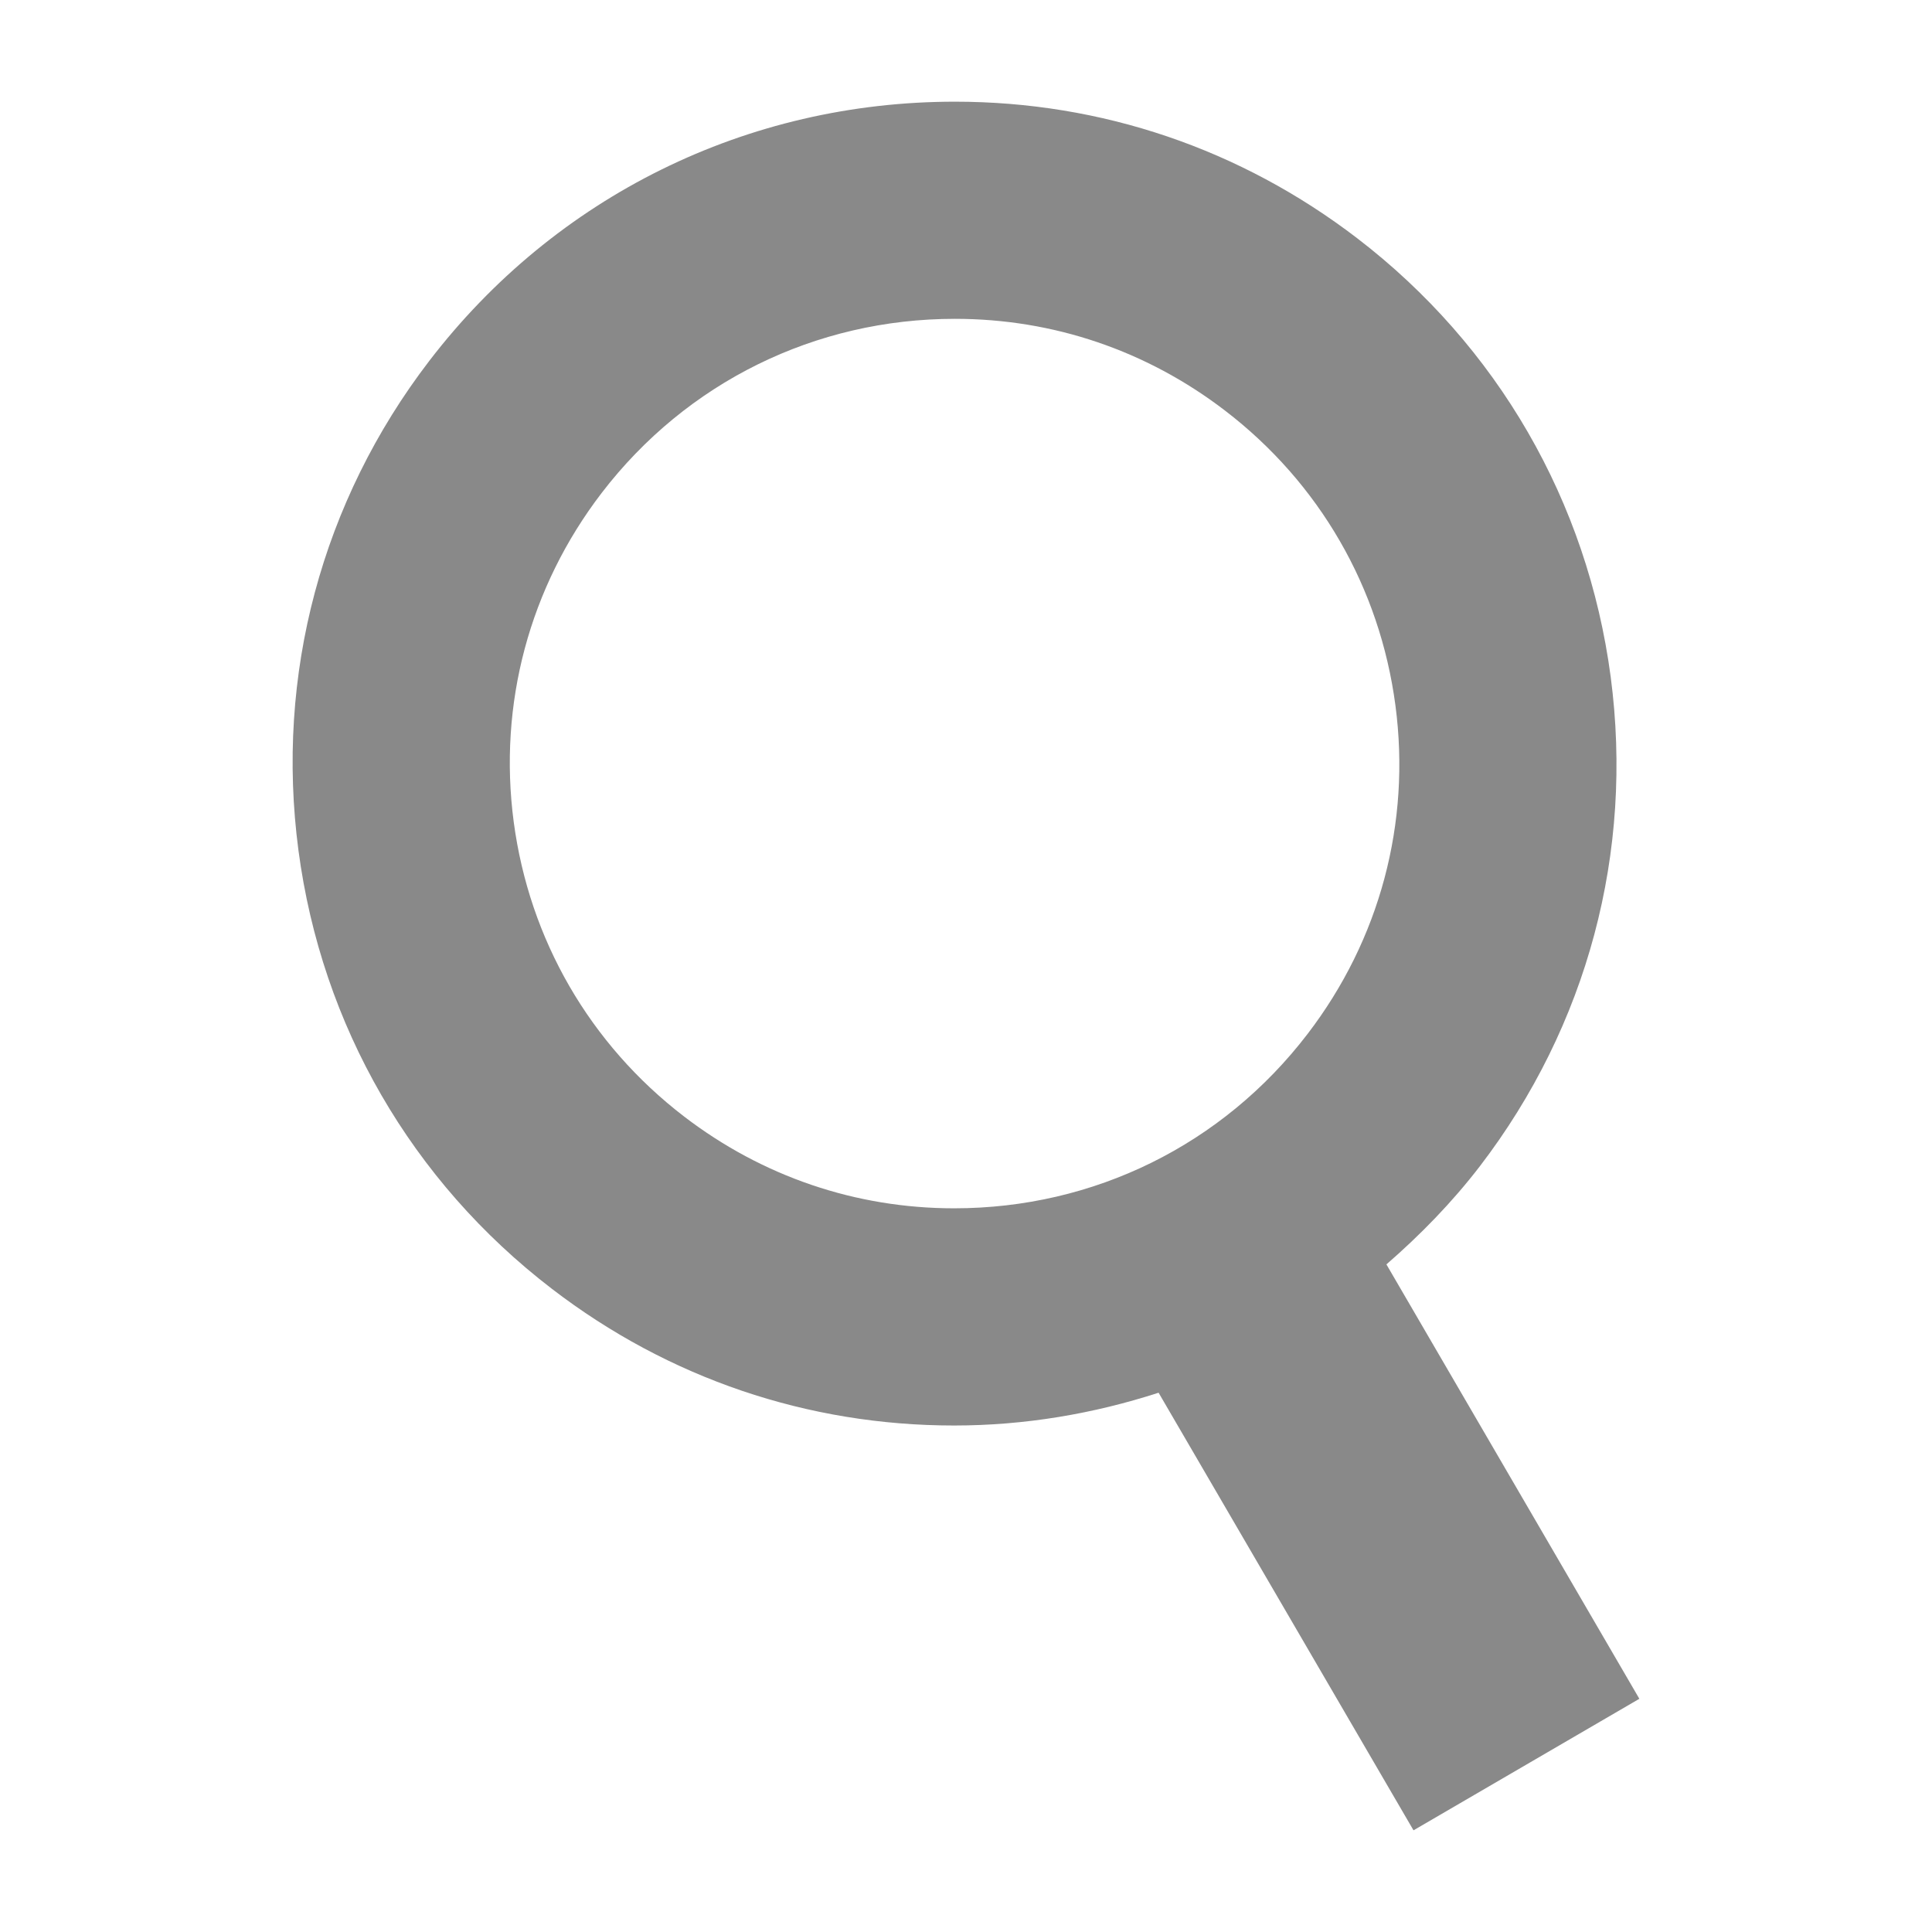 <?xml version="1.0" encoding="utf-8"?>
<!-- Generator: Adobe Illustrator 15.0.0, SVG Export Plug-In . SVG Version: 6.00 Build 0)  -->
<!DOCTYPE svg PUBLIC "-//W3C//DTD SVG 1.1//EN" "http://www.w3.org/Graphics/SVG/1.1/DTD/svg11.dtd">
<svg version="1.1" id="Layer_1" xmlns="http://www.w3.org/2000/svg" xmlns:xlink="http://www.w3.org/1999/xlink" x="0px" y="0px"
	 width="38px" height="38px" viewBox="0 0 38 38" enable-background="new 0 0 38 38" xml:space="preserve">
<path fill="#898989" d="M32.244,33.413l-4.975-8.544c0.665-0.578,1.289-1.216,1.839-1.932c2.115-2.762,3.027-6.179,2.572-9.626
	c-0.457-3.447-2.228-6.511-4.987-8.626C24.4,2.929,21.666,2,18.782,2c-4.087,0-7.855,1.858-10.34,5.1
	c-2.115,2.76-3.028,6.178-2.572,9.625s2.228,6.511,4.987,8.626c2.291,1.758,5.027,2.687,7.909,2.687
	c1.393,0,2.742-0.231,4.022-0.645L27.802,36L32.244,33.413z M13.456,21.961c-1.855-1.423-3.044-3.479-3.352-5.796
	c-0.306-2.316,0.308-4.612,1.729-6.468c1.669-2.177,4.202-3.426,6.949-3.426c1.935,0,3.772,0.624,5.313,1.805
	c1.855,1.421,3.044,3.479,3.351,5.796c0.307,2.315-0.307,4.611-1.729,6.466c-1.668,2.179-4.201,3.428-6.95,3.428
	C16.833,23.766,14.995,23.14,13.456,21.961z"/>
</svg>
